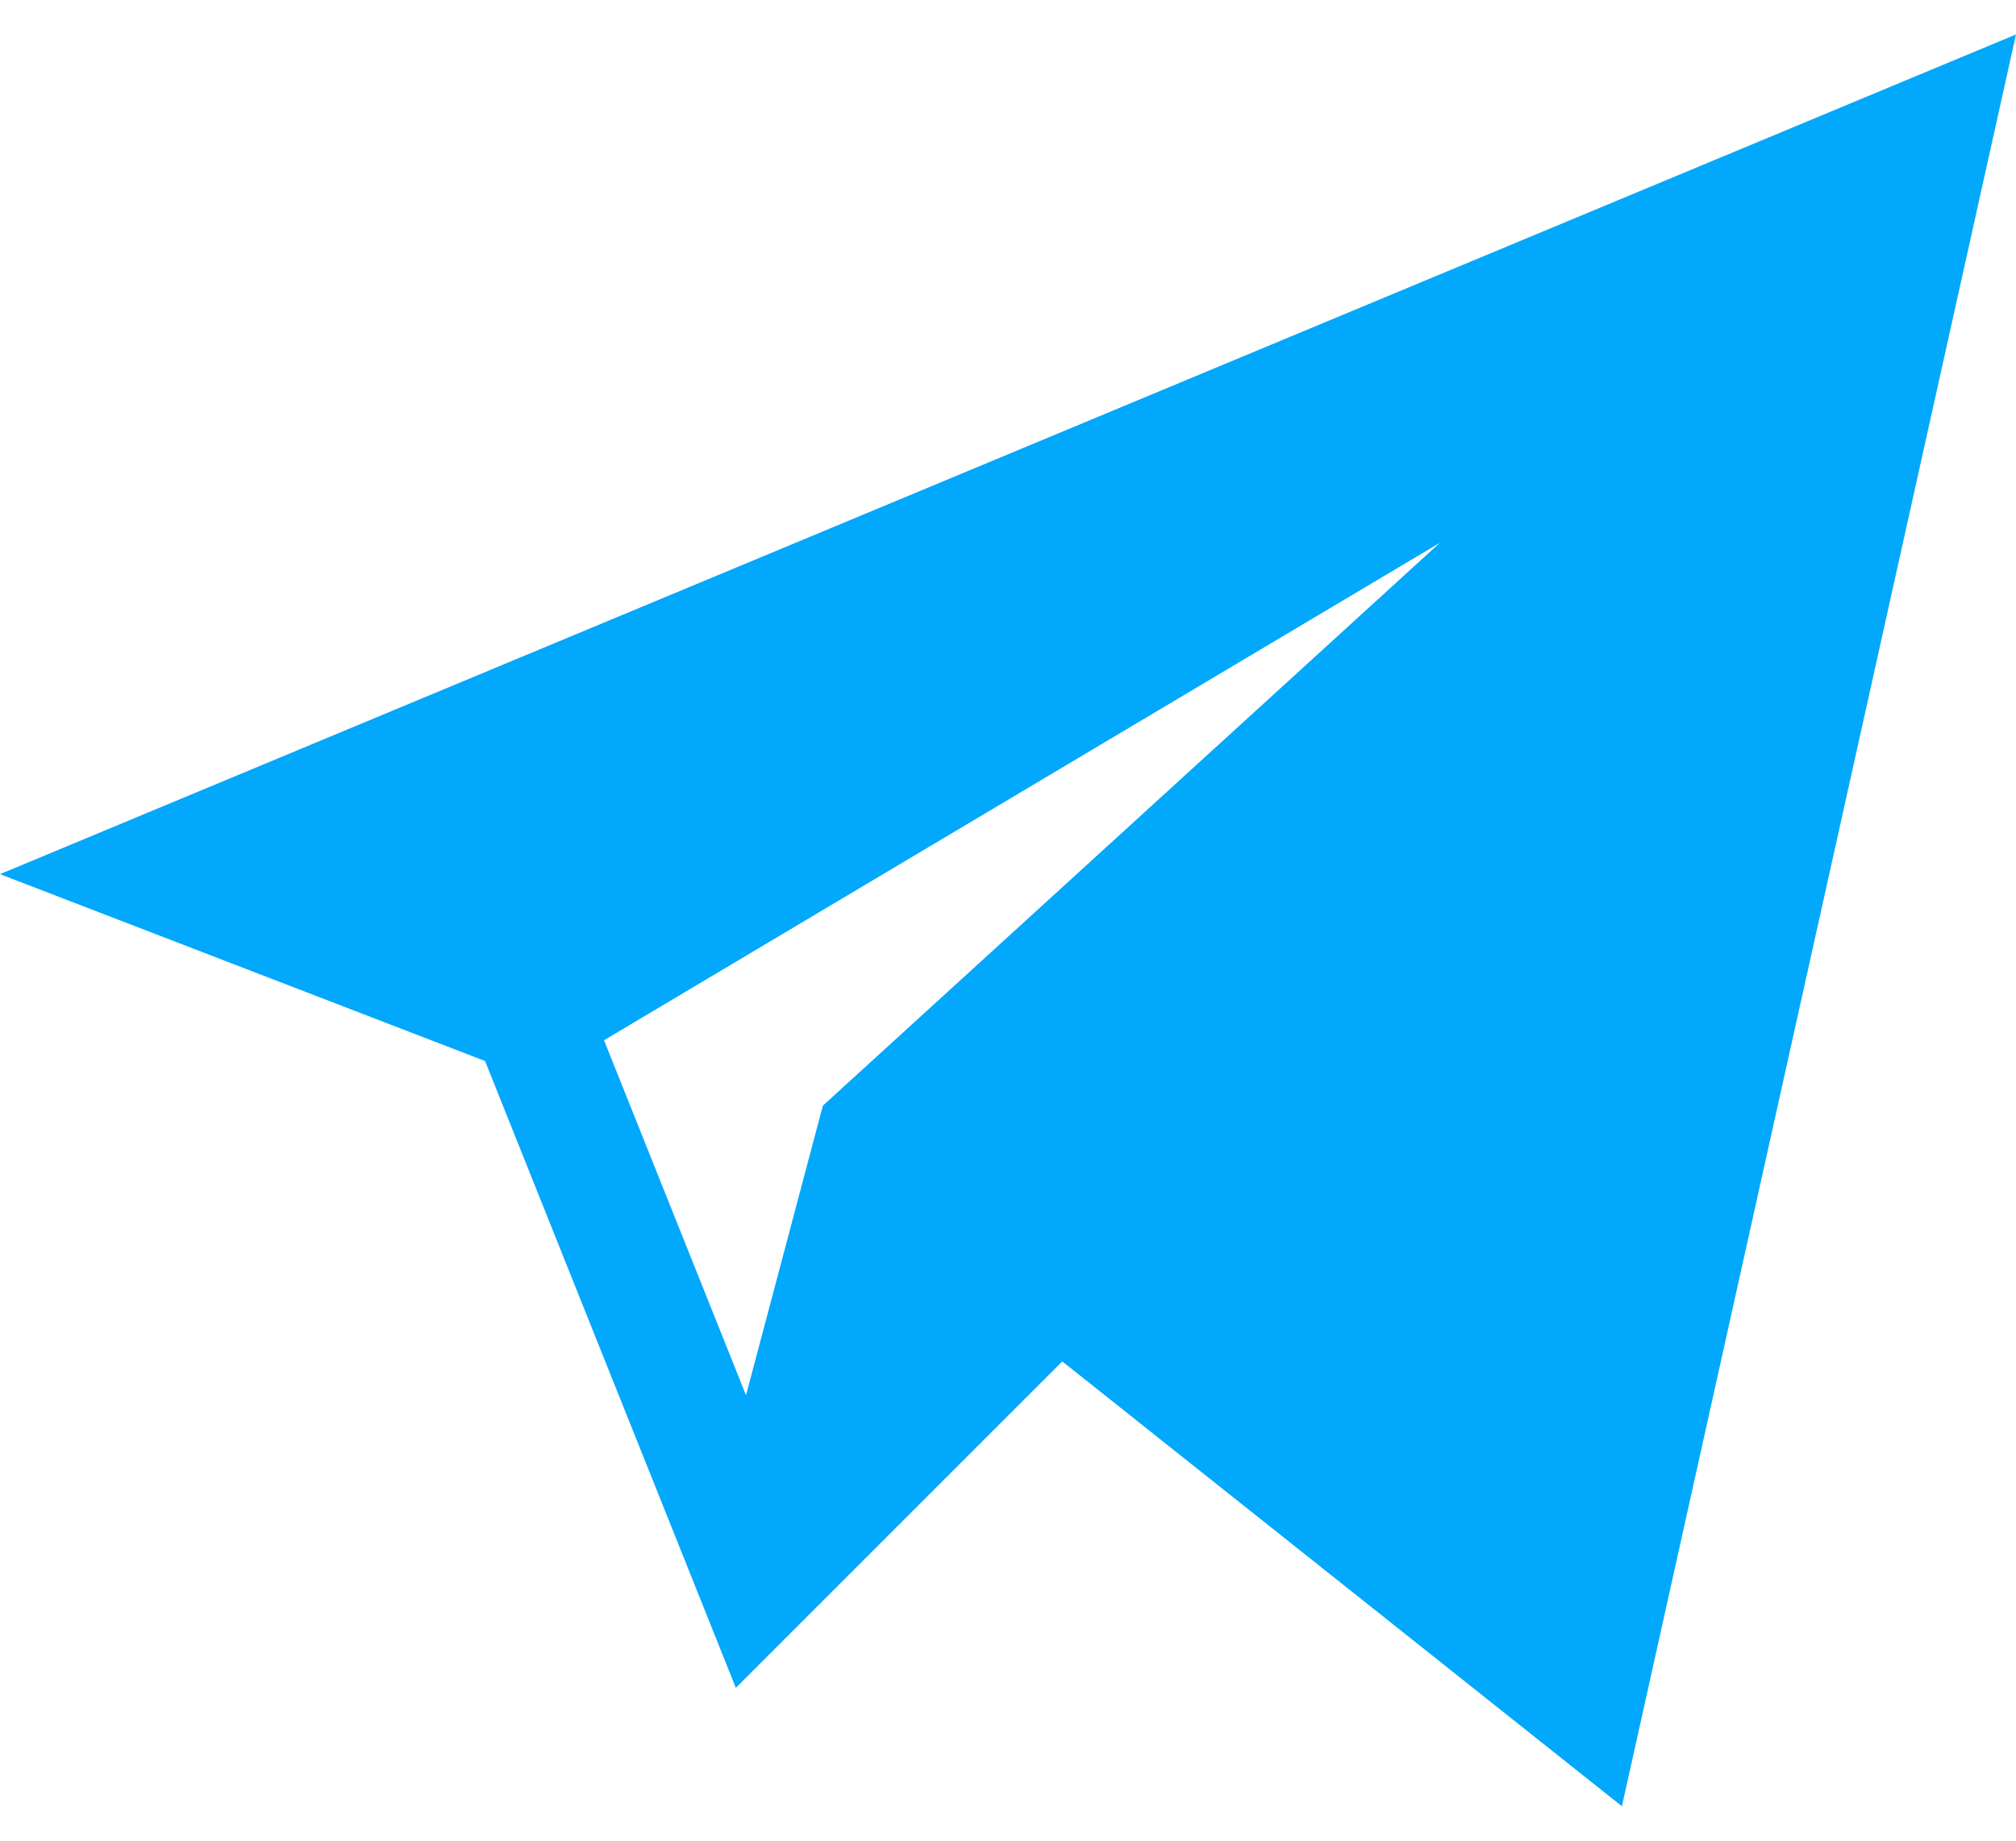 <svg width="23" height="21" viewBox="0 0 23 21" fill="none" xmlns="http://www.w3.org/2000/svg">
<path d="M5.534 12.105L8.395 19.256L12.119 15.532L18.504 20.607L23 0.393L0 9.973L5.534 12.105ZM16.428 6.192L9.388 12.614L8.511 15.918L6.891 11.868L16.428 6.192Z" fill="#01A8FB"/>
</svg>
